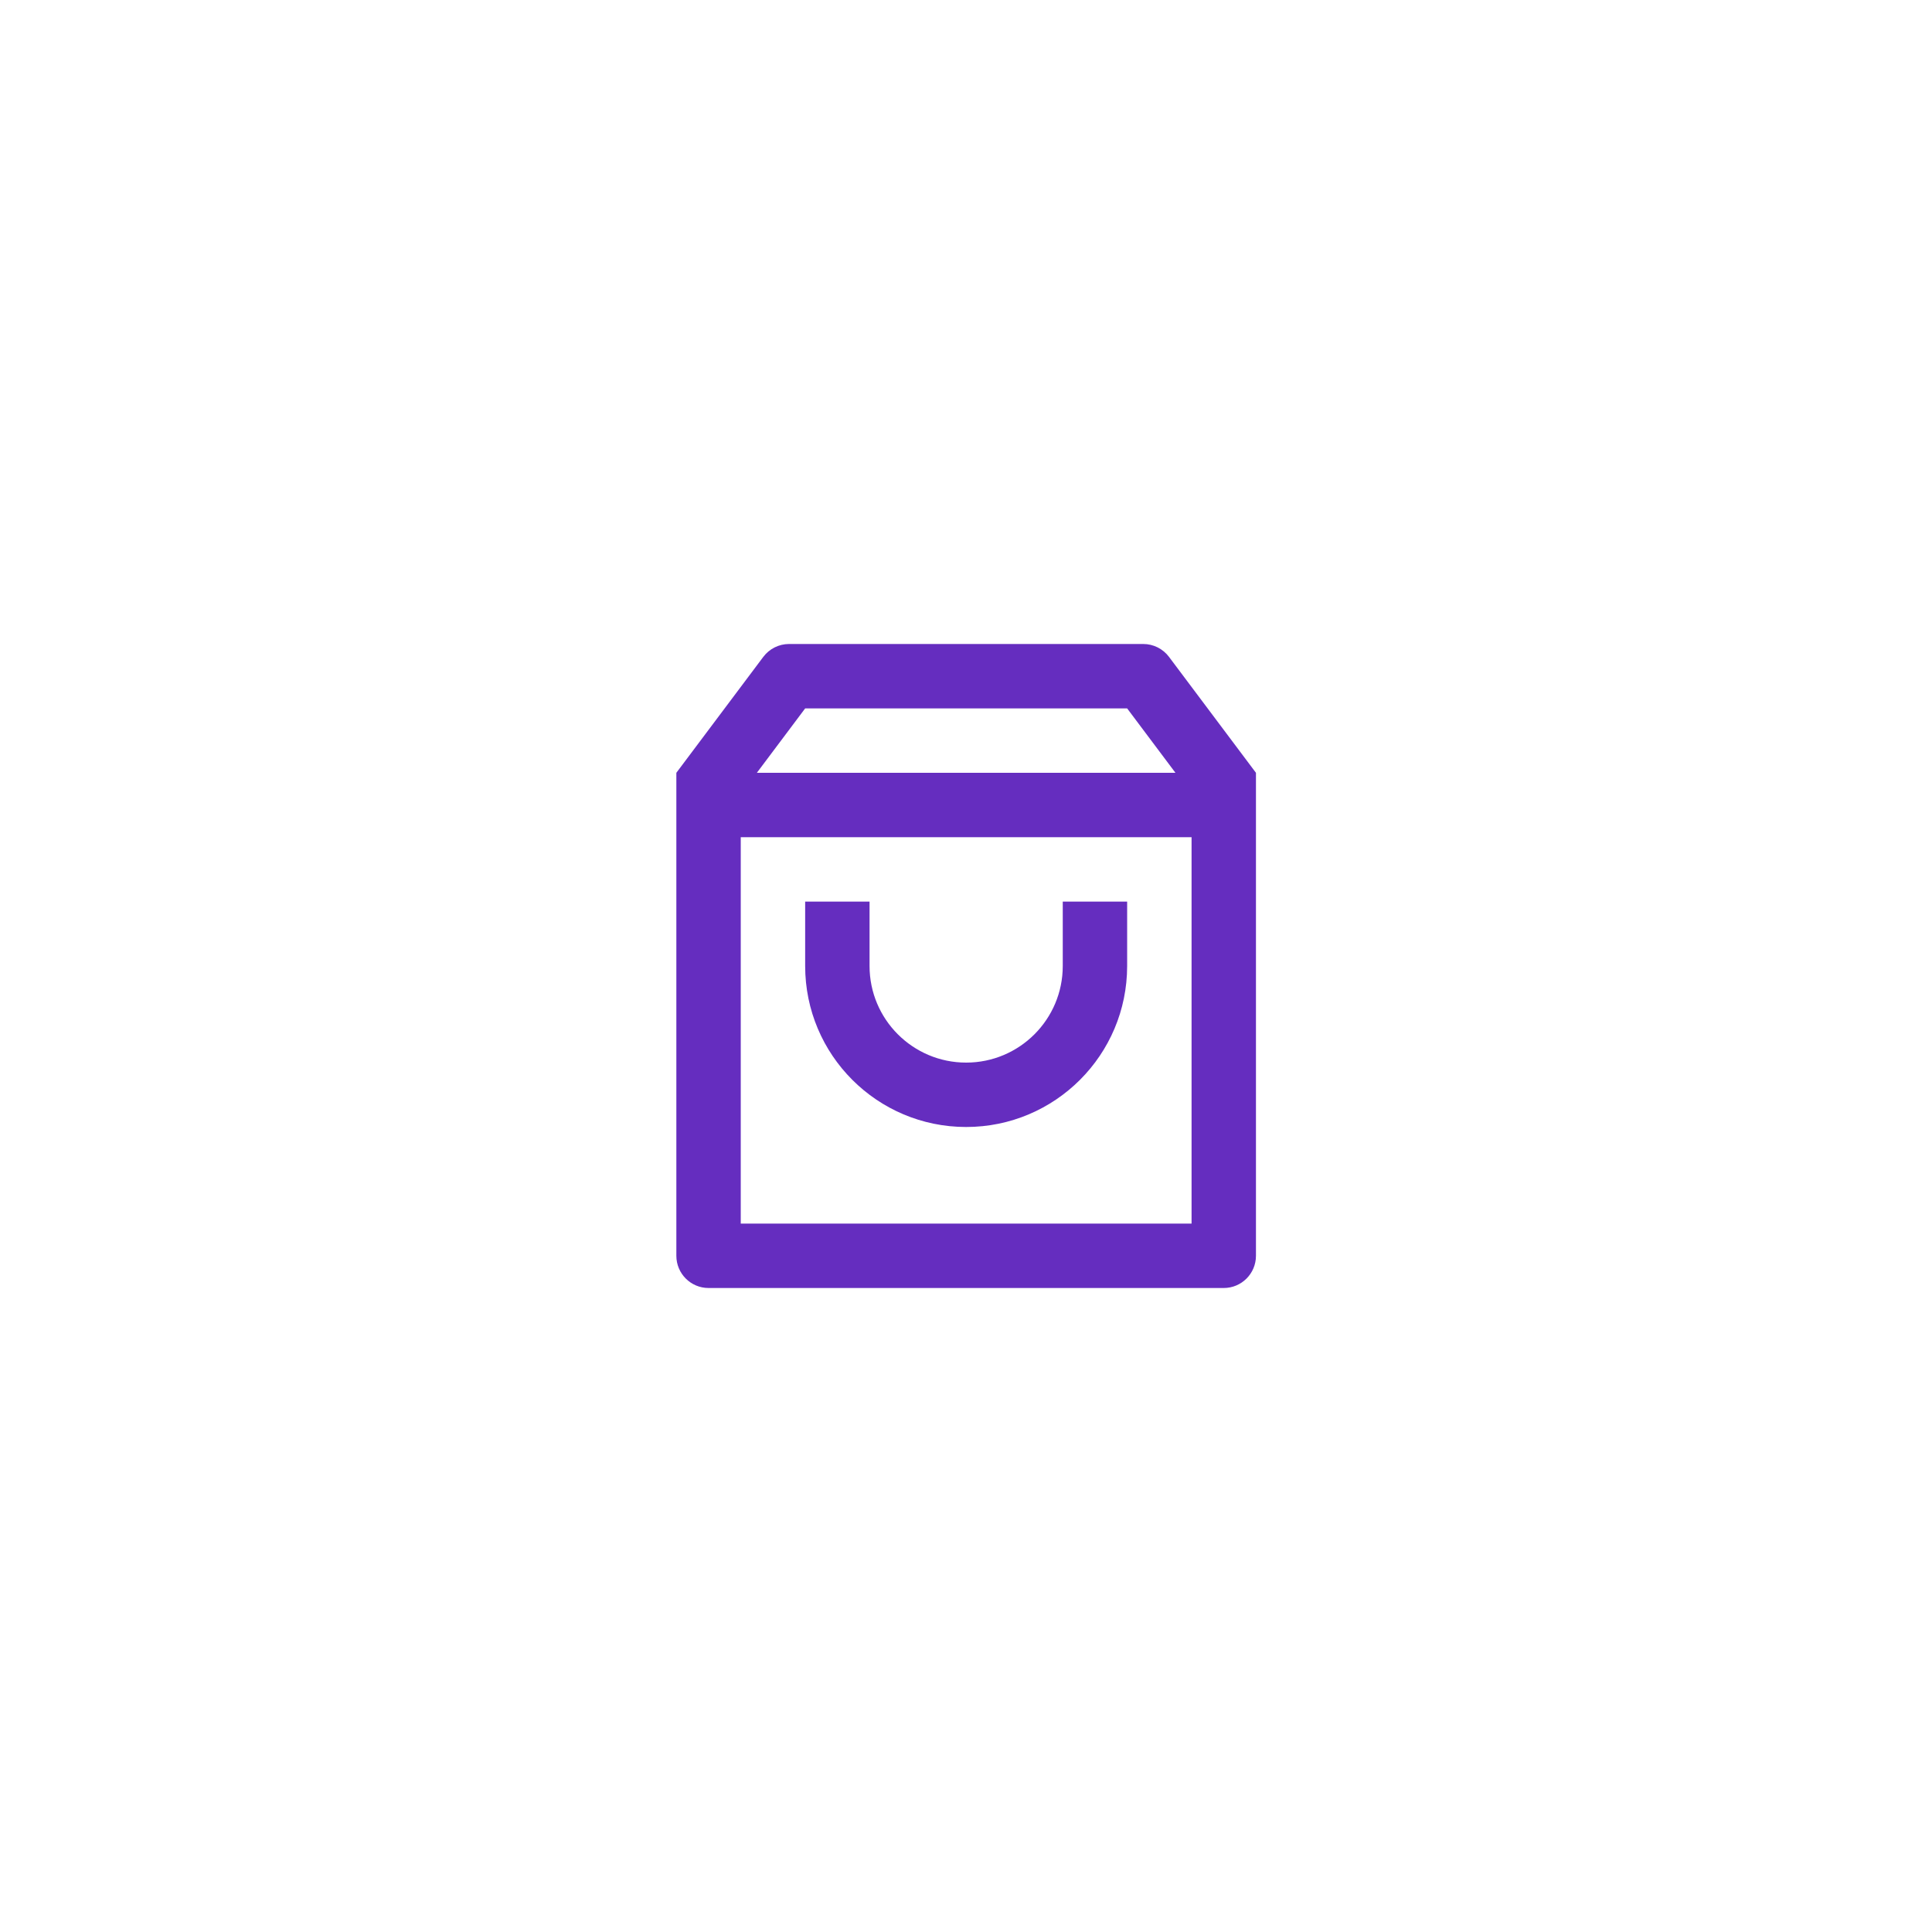 <svg width="100" height="100" viewBox="0 0 100 100" fill="none" xmlns="http://www.w3.org/2000/svg">
<g filter="url(#filter0_d_782_3630)">
<rect x="10" y="10" width="80" height="80" rx="40" fill="white" shape-rendering="crispEdges"/>
<path d="M40.841 33.333H59.175C59.699 33.333 60.193 33.58 60.508 34L65.008 40V65C65.008 65.92 64.262 66.667 63.341 66.667H36.675C35.754 66.667 35.008 65.92 35.008 65V40L39.508 34C39.823 33.58 40.317 33.333 40.841 33.333ZM61.675 43.333H38.341V63.333H61.675V43.333ZM60.841 40L58.341 36.667H41.675L39.175 40H60.841ZM45.008 46.667V50C45.008 52.761 47.246 55 50.008 55C52.769 55 55.008 52.761 55.008 50V46.667H58.341V50C58.341 54.602 54.61 58.333 50.008 58.333C45.405 58.333 41.675 54.602 41.675 50V46.667H45.008Z" fill="#652DBF"/>
</g>
<defs>
<filter id="filter0_d_782_3630" x="0" y="0" width="100" height="100" filterUnits="userSpaceOnUse" color-interpolation-filters="sRGB">
<feFlood flood-opacity="0" result="BackgroundImageFix"/>
<feColorMatrix in="SourceAlpha" type="matrix" values="0 0 0 0 0 0 0 0 0 0 0 0 0 0 0 0 0 0 127 0" result="hardAlpha"/>
<feOffset/>
<feGaussianBlur stdDeviation="5"/>
<feComposite in2="hardAlpha" operator="out"/>
<feColorMatrix type="matrix" values="0 0 0 0 0 0 0 0 0 0 0 0 0 0 0 0 0 0 0.1 0"/>
<feBlend mode="normal" in2="BackgroundImageFix" result="effect1_dropShadow_782_3630"/>
<feBlend mode="normal" in="SourceGraphic" in2="effect1_dropShadow_782_3630" result="shape"/>
</filter>
</defs>
</svg>
